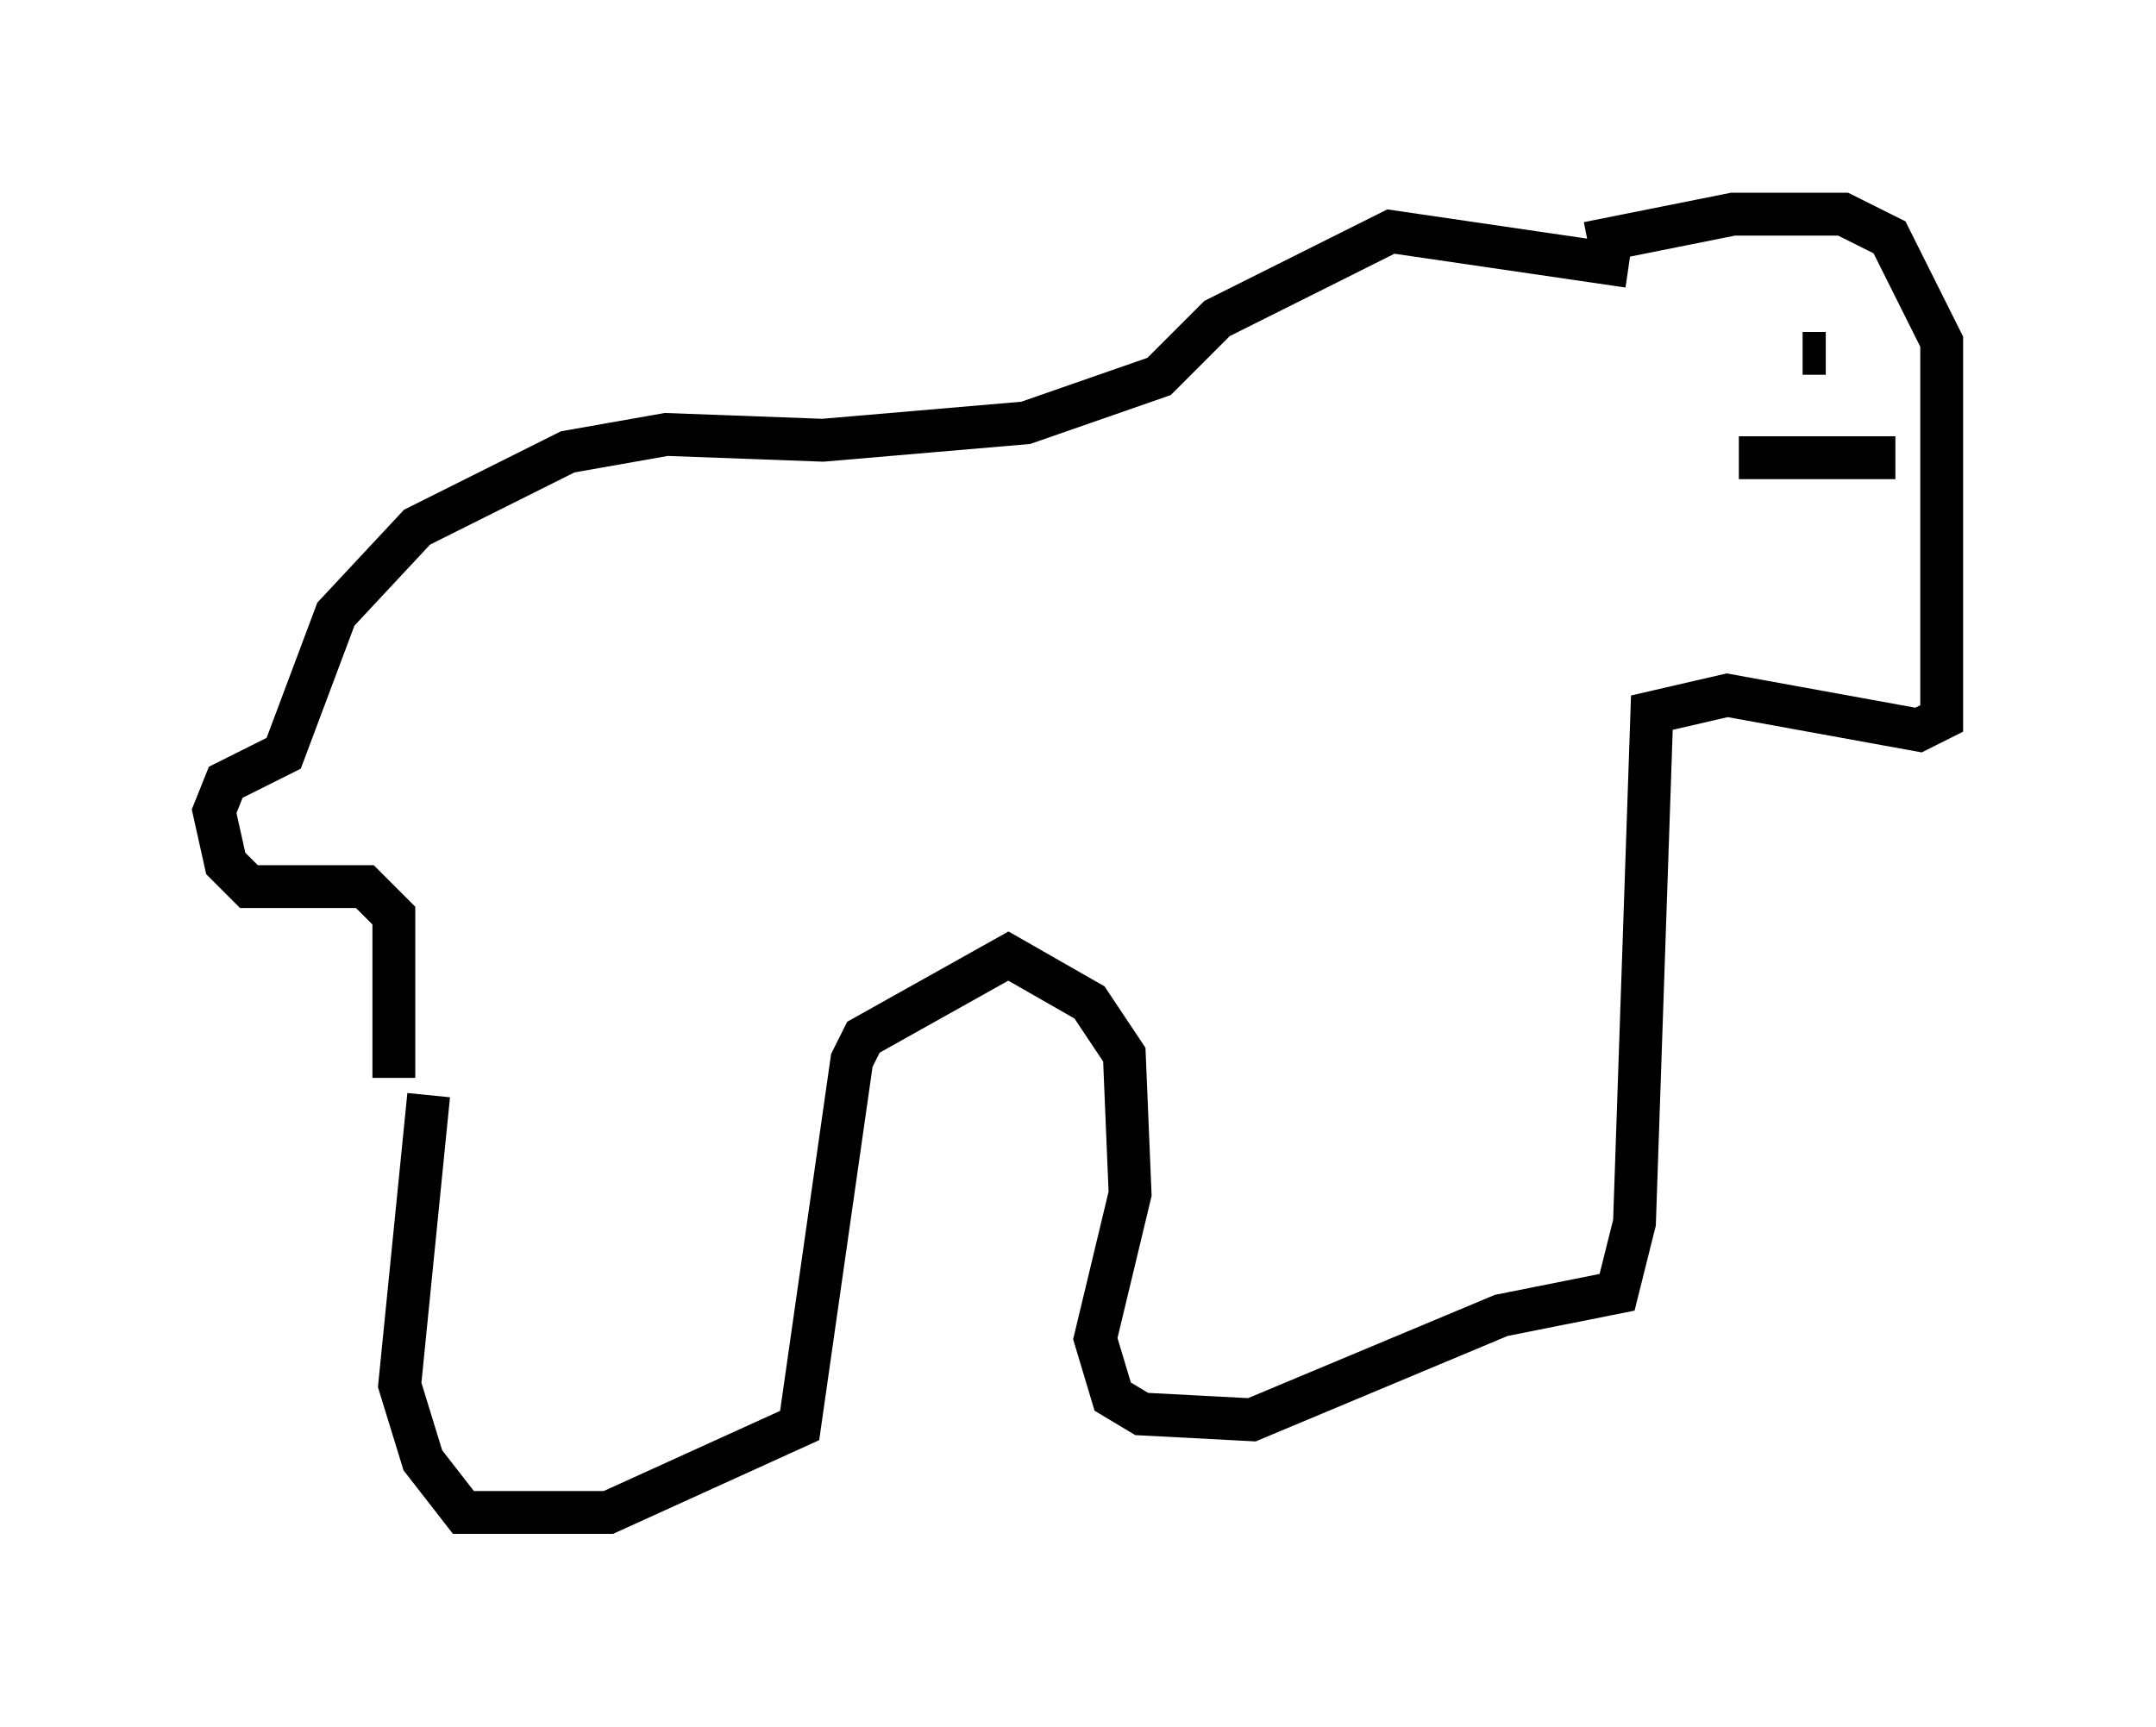 <?xml version="1.0" encoding="utf-8" ?>
<svg baseProfile="full" height="40.311" version="1.1" width="50.324" xmlns="http://www.w3.org/2000/svg" xmlns:ev="http://www.w3.org/2001/xml-events" xmlns:xlink="http://www.w3.org/1999/xlink"><defs /><rect fill="white" height="40.311" width="50.324" x="0" y="0" /><path d="M9.871, 23.944 m0.135, 1.624 l-0.677, 6.766 0.541, 1.759 l0.947, 1.218 3.383, 0.0 l4.465, -2.03 1.218, -8.525 l0.271, -0.541 3.383, -1.894 l1.894, 1.083 0.812, 1.218 l0.135, 3.248 -0.812, 3.383 l0.406, 1.353 0.677, 0.406 l2.571, 0.135 5.819, -2.436 l2.706, -0.541 0.406, -1.624 l0.406, -11.908 1.759, -0.406 l4.465, 0.812 0.541, -0.271 l0.0, -8.796 -1.218, -2.436 l-1.083, -0.541 -2.571, 0.0 l-3.383, 0.677 m0.947, 0.541 l-5.548, -0.812 -4.059, 2.03 l-1.353, 1.353 -3.112, 1.083 l-4.736, 0.406 -3.654, -0.135 l-2.3, 0.406 -3.518, 1.759 l-1.894, 2.03 -1.218, 3.248 l-1.353, 0.677 -0.271, 0.677 l0.271, 1.218 0.541, 0.541 l2.706, 0.0 0.677, 0.677 l0.0, 3.789 m33.423, -16.915 l-0.541, 0.0 m-1.488, 2.436 l3.654, 0.0 " fill="none" stroke="black" stroke-width="1" /></svg>